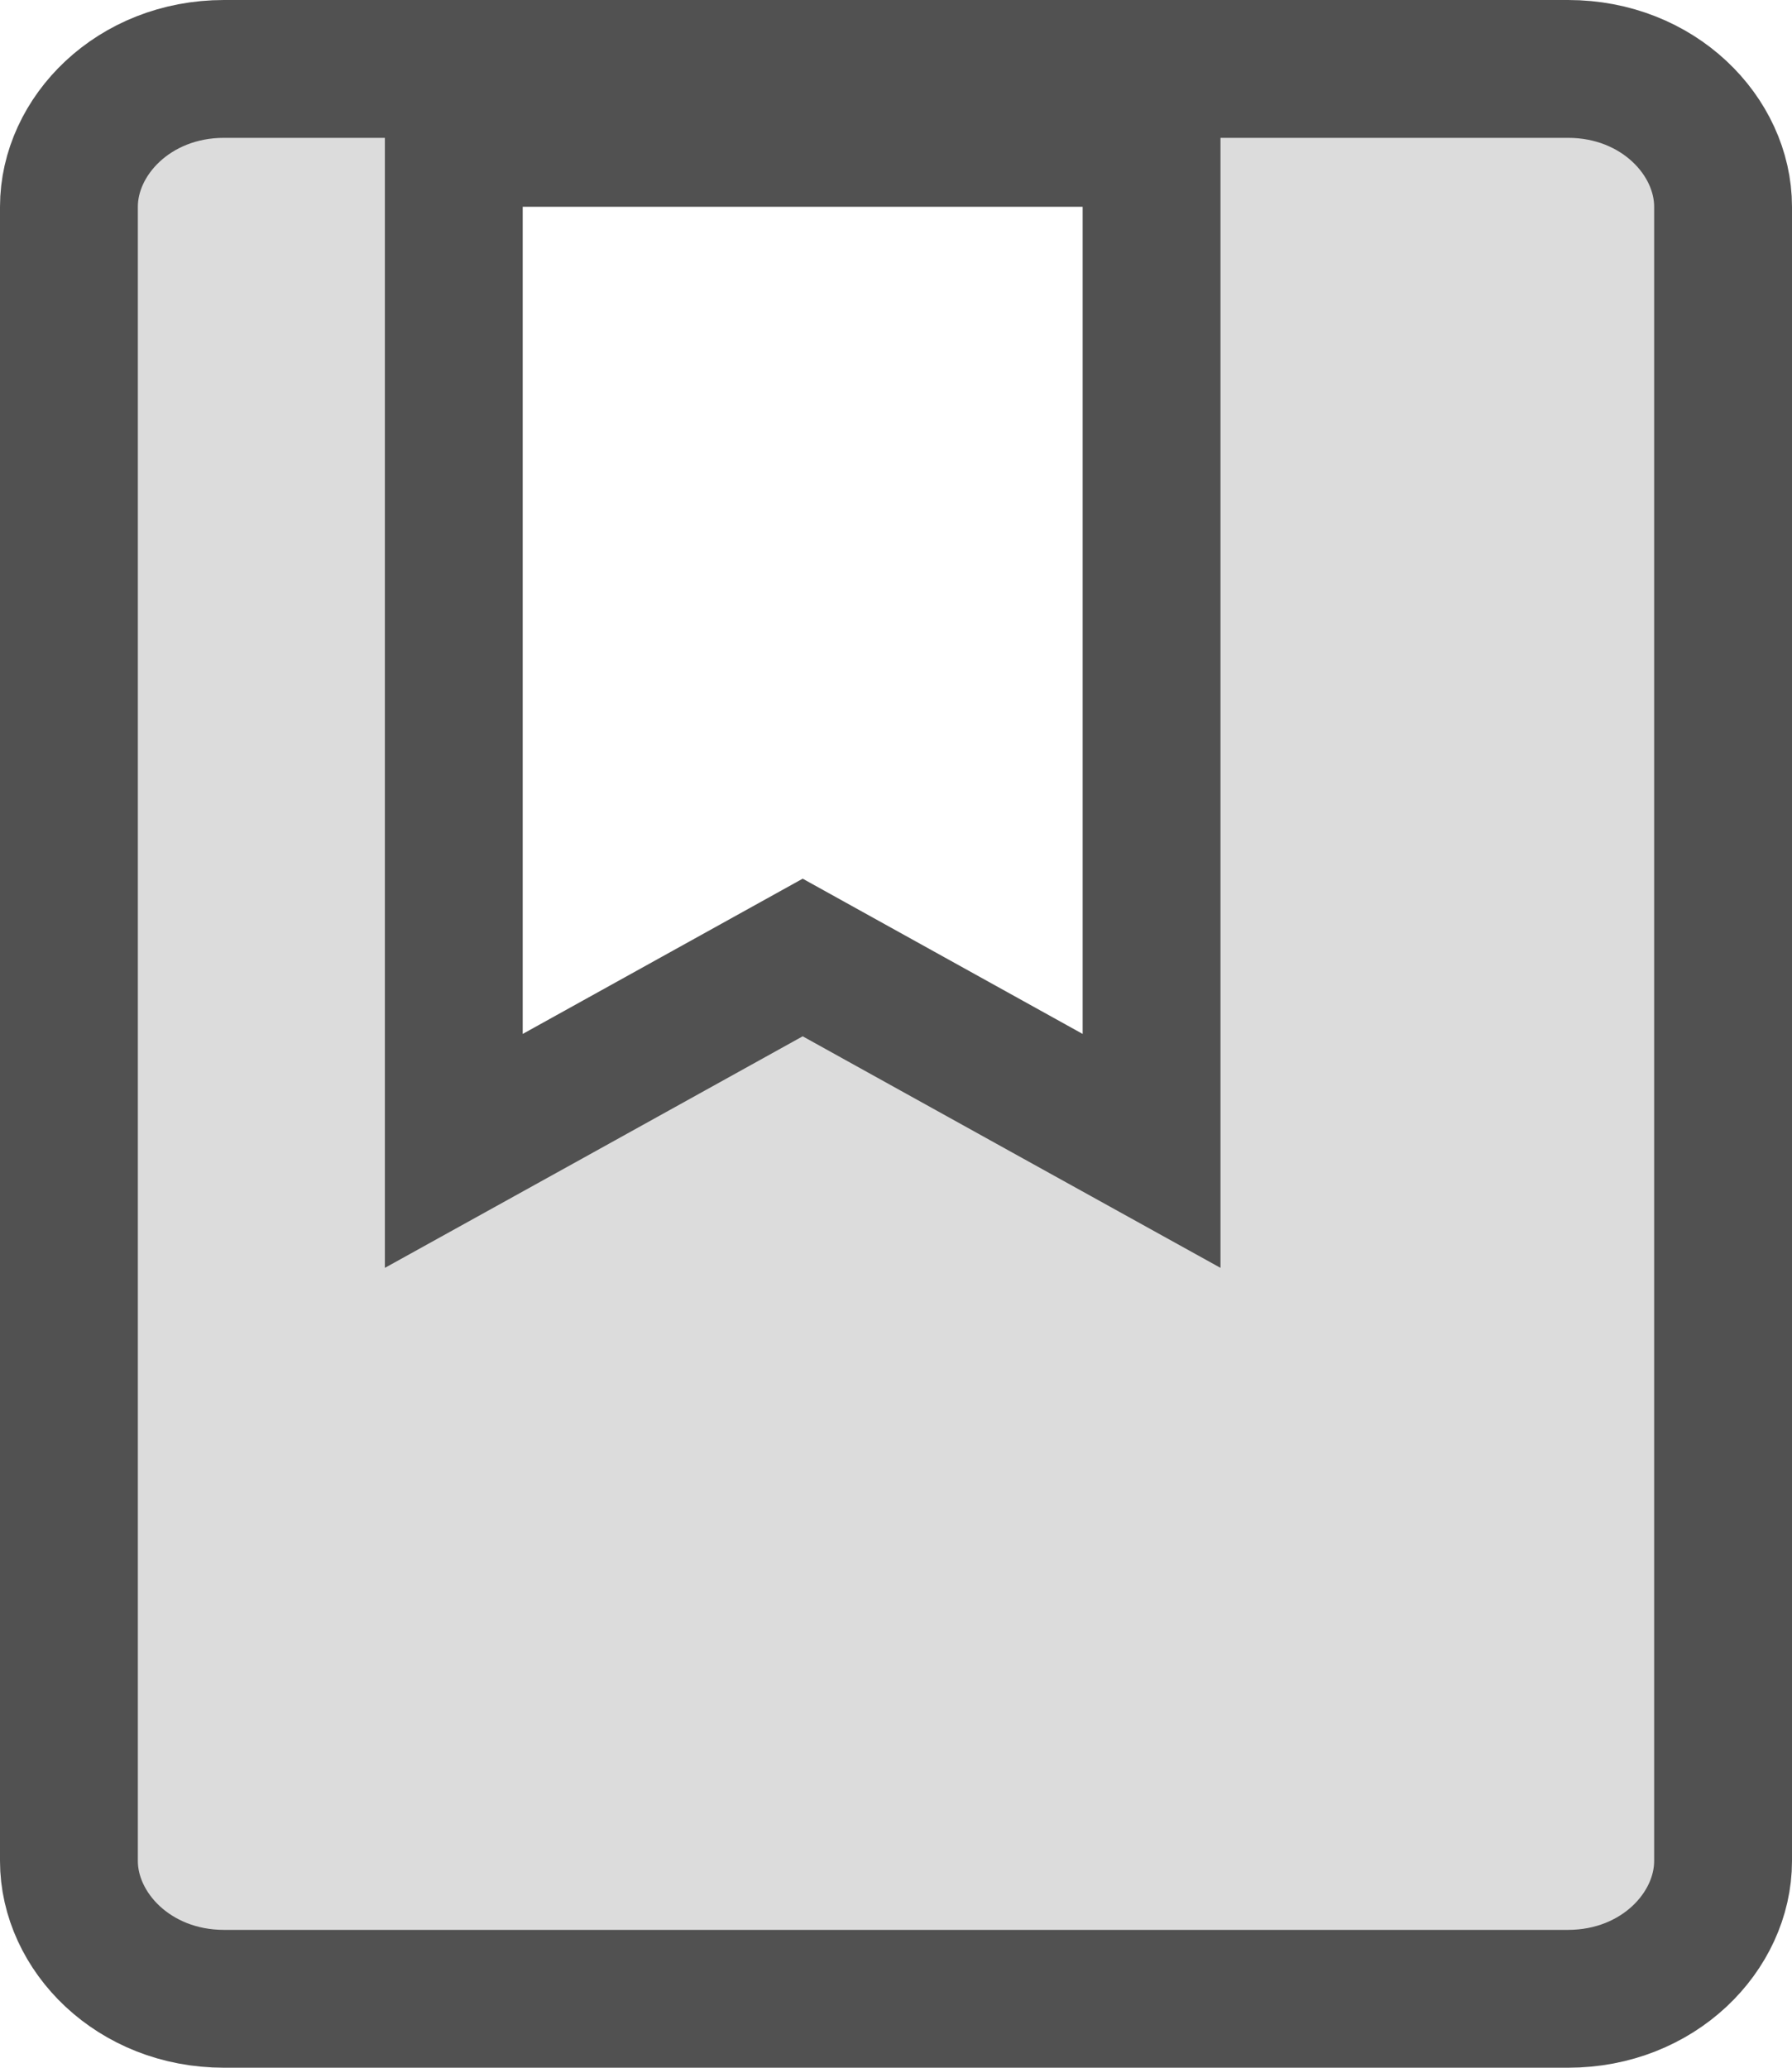 <svg width="13" height="15" viewBox="0 0 13 15" fill="none" xmlns="http://www.w3.org/2000/svg">
<path d="M1.625 0.5H11.375C12.031 0.5 12.5 0.988 12.5 1.5V13.5C12.5 14.012 12.031 14.5 11.375 14.5H1.625C0.969 14.5 0.5 14.012 0.5 13.5V1.5C0.5 0.988 0.969 0.5 1.625 0.5ZM3.292 8.349L4.034 7.938L5.823 6.946L7.612 7.938L8.354 8.349V1H3.292V8.349Z" fill="#515151" fill-opacity="0.2" stroke="#515151"/>
</svg>
